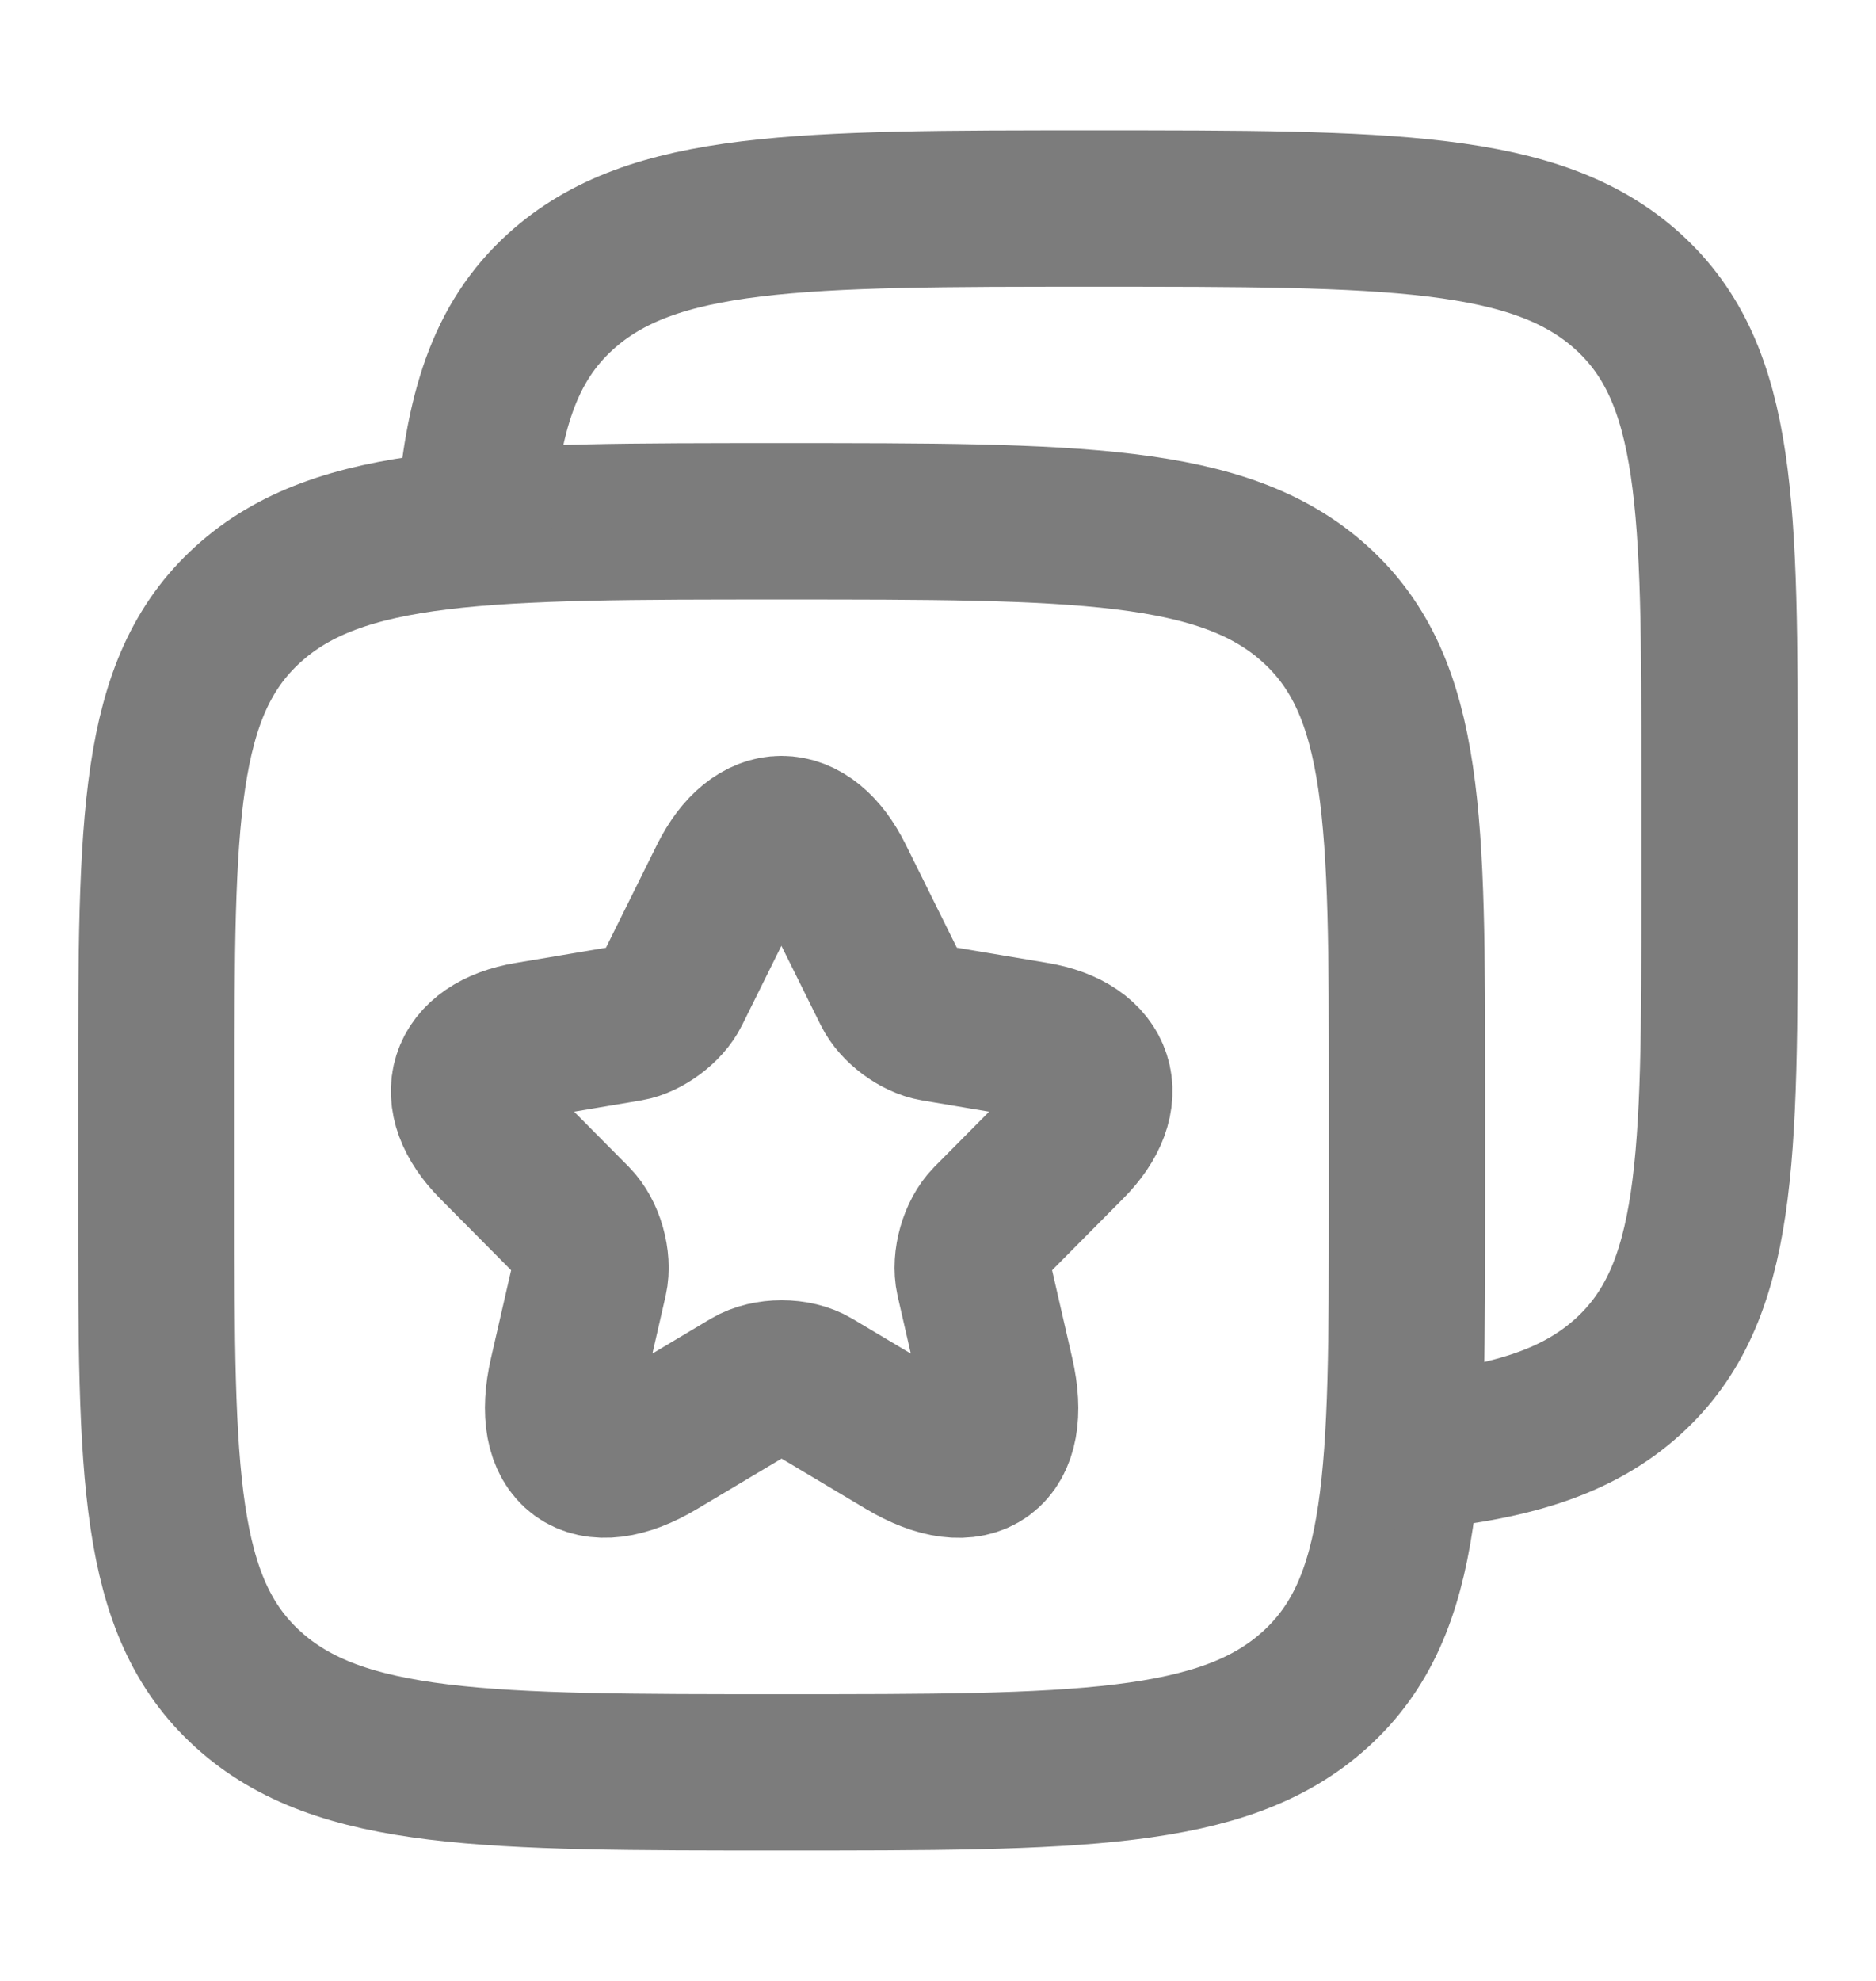 <svg width="18" height="19" viewBox="0 0 18 19" fill="none" xmlns="http://www.w3.org/2000/svg">
<path d="M12.621 5.797C13.5 6.594 13.5 7.876 13.5 10.441V11.559C13.5 14.124 13.5 15.406 12.621 16.203C11.743 17 10.328 17 7.5 17C4.672 17 3.257 17 2.379 16.203C1.5 15.406 1.5 14.124 1.5 11.559V10.441C1.5 7.876 1.5 6.594 2.379 5.797C3.257 5 4.672 5 7.5 5C10.328 5 11.743 5 12.621 5.797Z" stroke="#7C7C7C" stroke-width="1.5" stroke-linecap="round" stroke-linejoin="round"/>
<path d="M4.55 5C4.63 3.959 4.838 3.286 5.378 2.797C6.257 2 7.671 2 10.499 2C13.328 2 14.742 2 15.621 2.797C16.499 3.594 16.499 4.876 16.499 7.441V8.559C16.499 11.124 16.499 12.406 15.621 13.203C15.131 13.647 14.475 13.844 13.499 13.931" stroke="#7C7C7C" stroke-width="1.5" stroke-linecap="round" stroke-linejoin="round"/>
<path d="M8.018 8.433L8.546 9.498C8.618 9.646 8.81 9.788 8.972 9.815L9.929 9.976C10.541 10.079 10.685 10.526 10.244 10.968L9.5 11.718C9.374 11.845 9.305 12.09 9.344 12.265L9.557 13.194C9.725 13.929 9.338 14.213 8.693 13.829L7.796 13.294C7.634 13.197 7.367 13.197 7.202 13.294L6.305 13.829C5.664 14.213 5.274 13.926 5.442 13.194L5.655 12.265C5.694 12.09 5.625 11.845 5.499 11.718L4.755 10.968C4.317 10.526 4.458 10.079 5.07 9.976L6.027 9.815C6.185 9.788 6.377 9.646 6.449 9.498L6.977 8.433C7.265 7.856 7.733 7.856 8.018 8.433Z" stroke="#7C7C7C" stroke-width="1.5" stroke-linecap="round" stroke-linejoin="round"/>
</svg>
